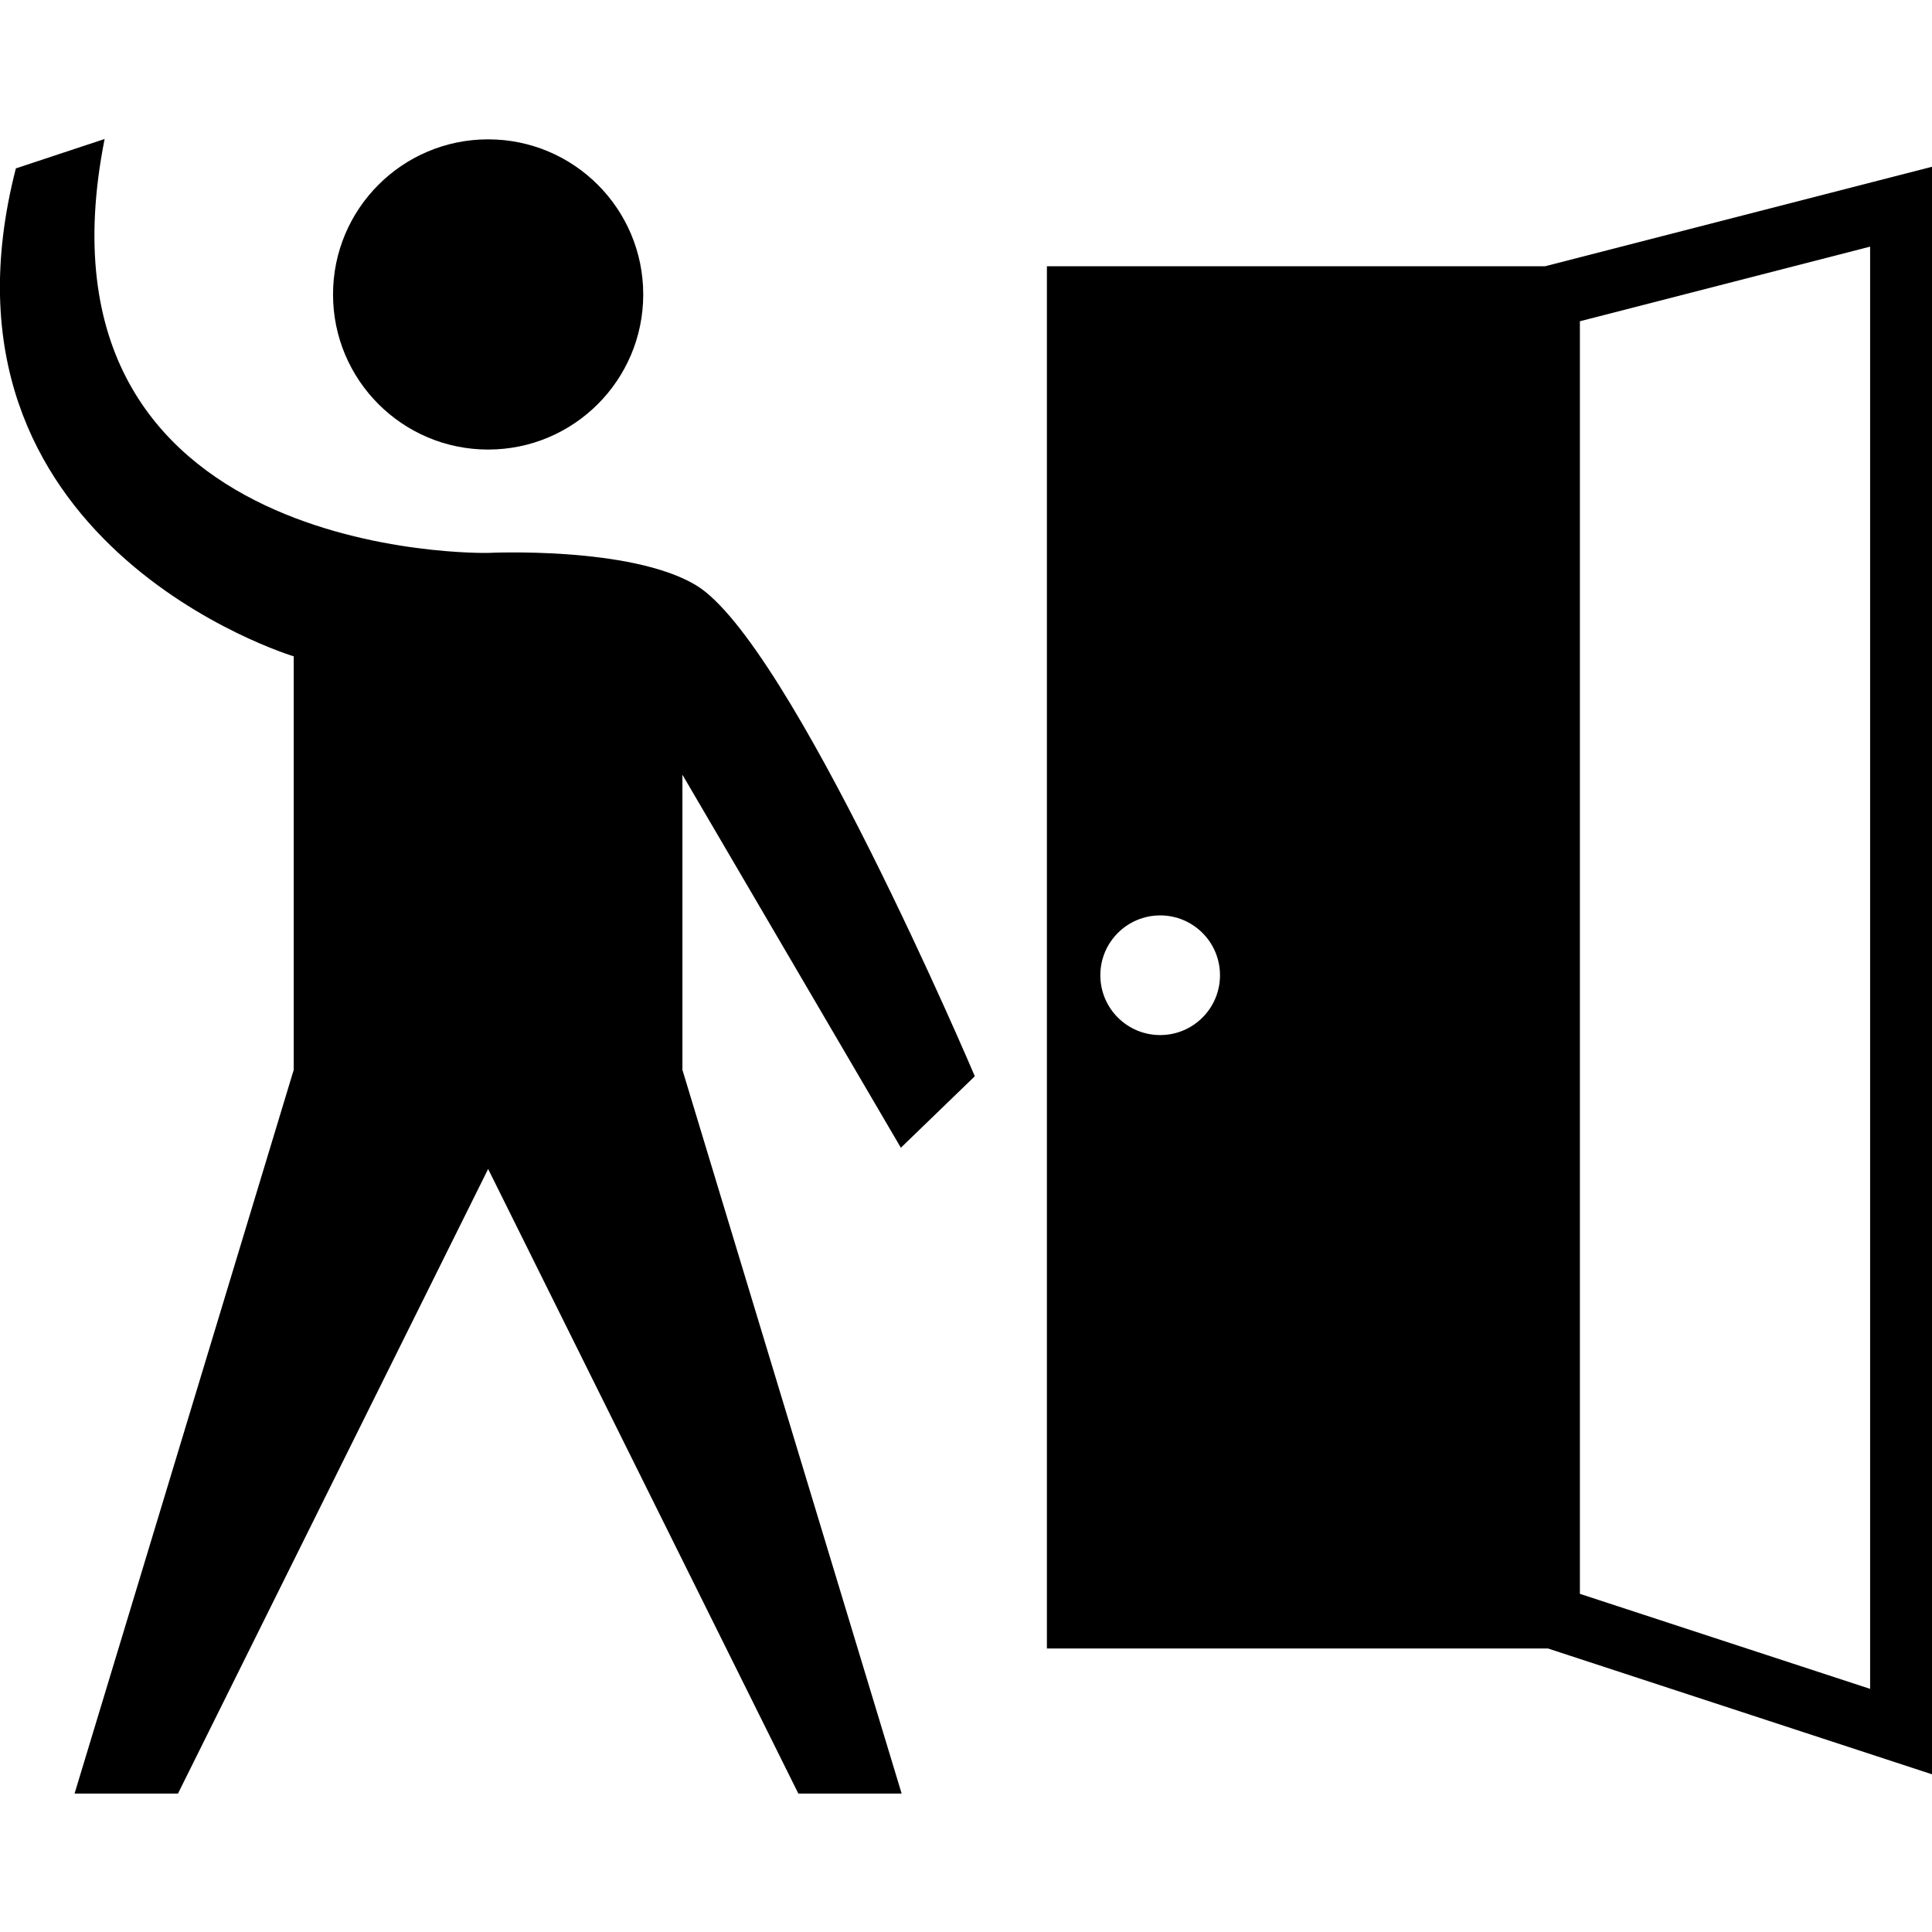 <?xml version="1.0" encoding="utf-8"?>
<!-- Generator: Adobe Illustrator 16.0.1, SVG Export Plug-In . SVG Version: 6.00 Build 0)  -->
<!DOCTYPE svg PUBLIC "-//W3C//DTD SVG 1.1//EN" "http://www.w3.org/Graphics/SVG/1.1/DTD/svg11.dtd">
<svg version="1.1" id="Layer_1" xmlns="http://www.w3.org/2000/svg" xmlns:xlink="http://www.w3.org/1999/xlink" x="0px" y="0px"
	 width="32px" height="32px" viewBox="0 0 32 32" enable-background="new 0 0 32 32" xml:space="preserve">
<circle cx="8.085" cy="4.877" r="2.569"/>
<path d="M14.934,29.707h-1.711L8.085,19.362L2.948,29.707H1.235l3.63-11.987v-6.849c0,0-6.204-1.866-4.602-8.082l1.47-0.487
	c-1.399,7.03,6.351,6.856,6.351,6.856s2.355-0.116,3.441,0.533c1.565,0.935,4.621,8.135,4.621,8.135l-1.225,1.184l-3.618-6.178
	v4.888L14.934,29.707z"/>
<path d="M25.591,4.41H17.34v22.894h8.299L32,29.388V2.762L25.591,4.41z M19.216,17.144c-0.547,0-0.991-0.443-0.991-0.991
	c0-0.547,0.444-0.991,0.991-0.991c0.548,0,0.991,0.444,0.991,0.991C20.207,16.7,19.764,17.144,19.216,17.144z M30.975,27.973
	l-4.807-1.574V5.321l4.807-1.236V27.973z"/>
</svg>
